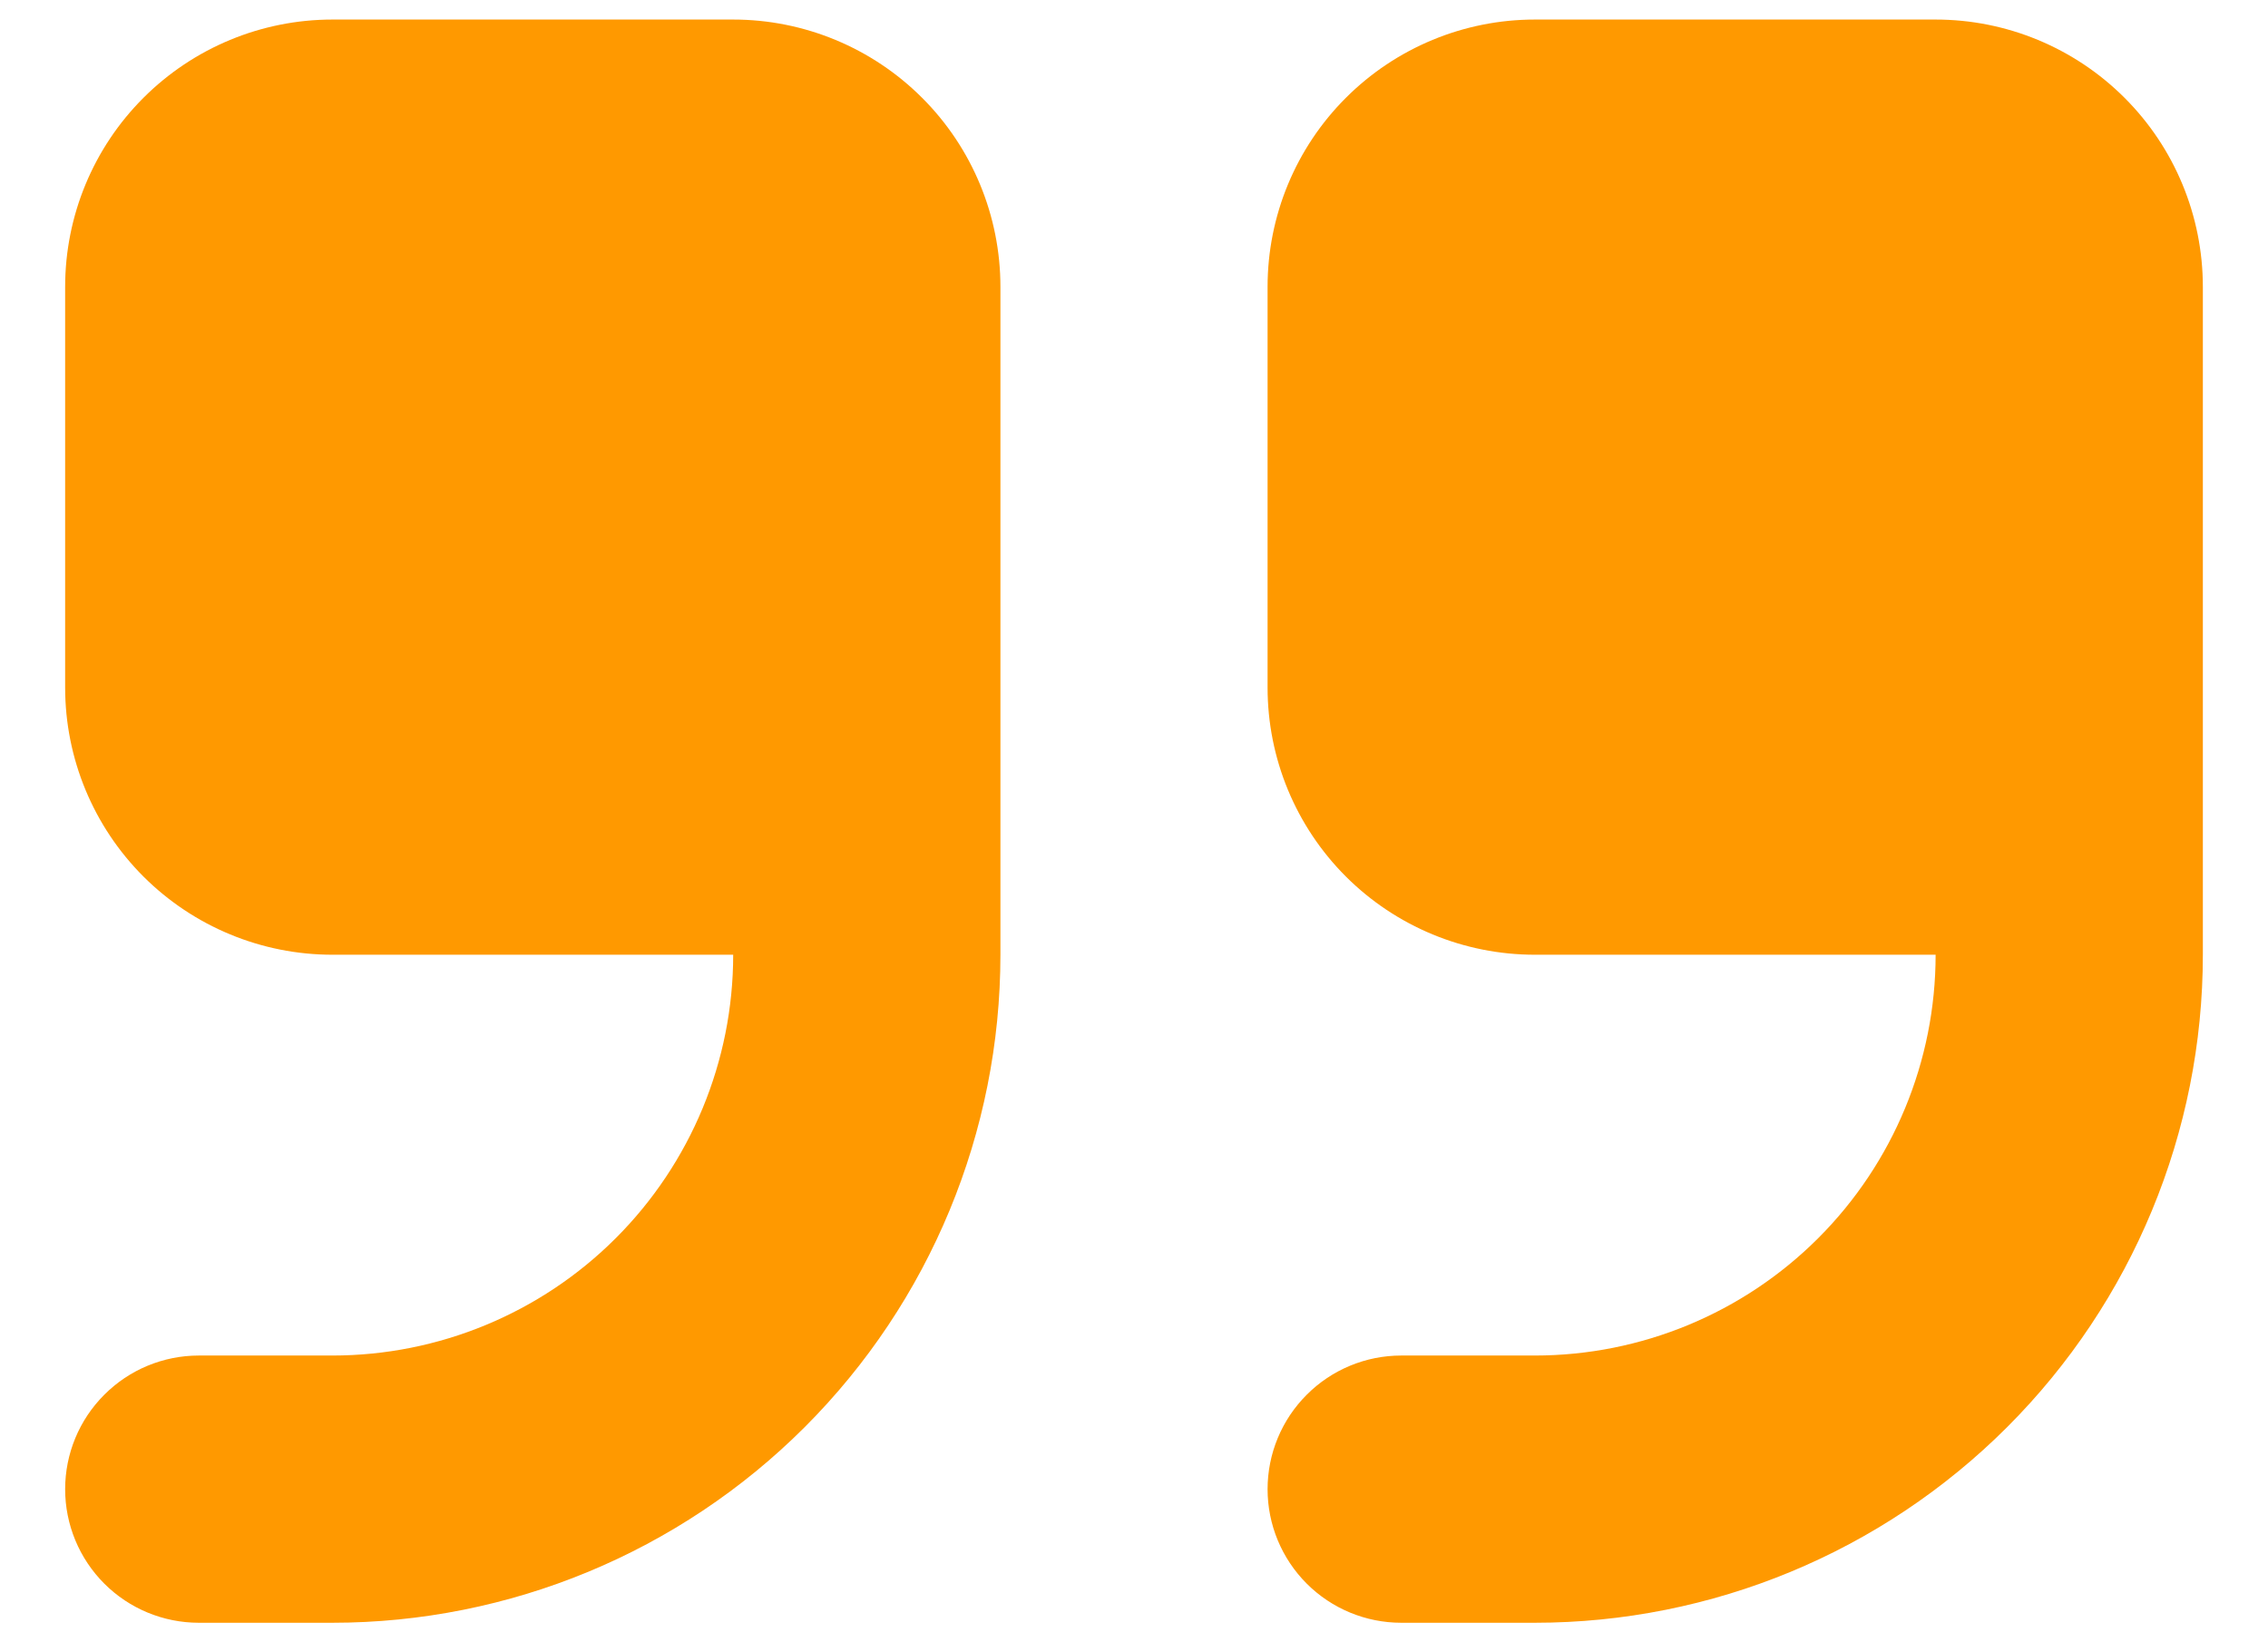 <svg width="29" height="21" viewBox="0 0 29 21" fill="none" xmlns="http://www.w3.org/2000/svg">
<path fill-rule="evenodd" clip-rule="evenodd" d="M4.25 0.25C3.344 0.25 2.475 0.61 1.834 1.251C1.193 1.891 0.833 2.761 0.833 3.667V8.792C0.833 9.698 1.193 10.567 1.834 11.208C2.475 11.848 3.344 12.208 4.25 12.208H9.375C9.375 13.568 8.835 14.871 7.874 15.832C6.913 16.793 5.609 17.333 4.25 17.333H2.542C2.089 17.333 1.654 17.513 1.334 17.834C1.013 18.154 0.833 18.589 0.833 19.042C0.833 19.495 1.013 19.929 1.334 20.25C1.654 20.57 2.089 20.75 2.542 20.75H4.25C6.515 20.75 8.688 19.85 10.29 18.248C11.892 16.646 12.792 14.474 12.792 12.208V3.667C12.792 2.761 12.432 1.891 11.791 1.251C11.15 0.61 10.281 0.25 9.375 0.25H4.25ZM19.625 0.25C18.719 0.25 17.85 0.61 17.209 1.251C16.568 1.891 16.208 2.761 16.208 3.667V8.792C16.208 9.698 16.568 10.567 17.209 11.208C17.85 11.848 18.719 12.208 19.625 12.208H24.75C24.75 13.568 24.21 14.871 23.249 15.832C22.288 16.793 20.984 17.333 19.625 17.333H17.917C17.464 17.333 17.029 17.513 16.709 17.834C16.388 18.154 16.208 18.589 16.208 19.042C16.208 19.495 16.388 19.929 16.709 20.25C17.029 20.57 17.464 20.75 17.917 20.75H19.625C21.89 20.75 24.063 19.85 25.665 18.248C27.267 16.646 28.167 14.474 28.167 12.208V3.667C28.167 2.761 27.807 1.891 27.166 1.251C26.525 0.61 25.656 0.25 24.75 0.25H19.625Z" fill="#FF9900"/>
</svg>
